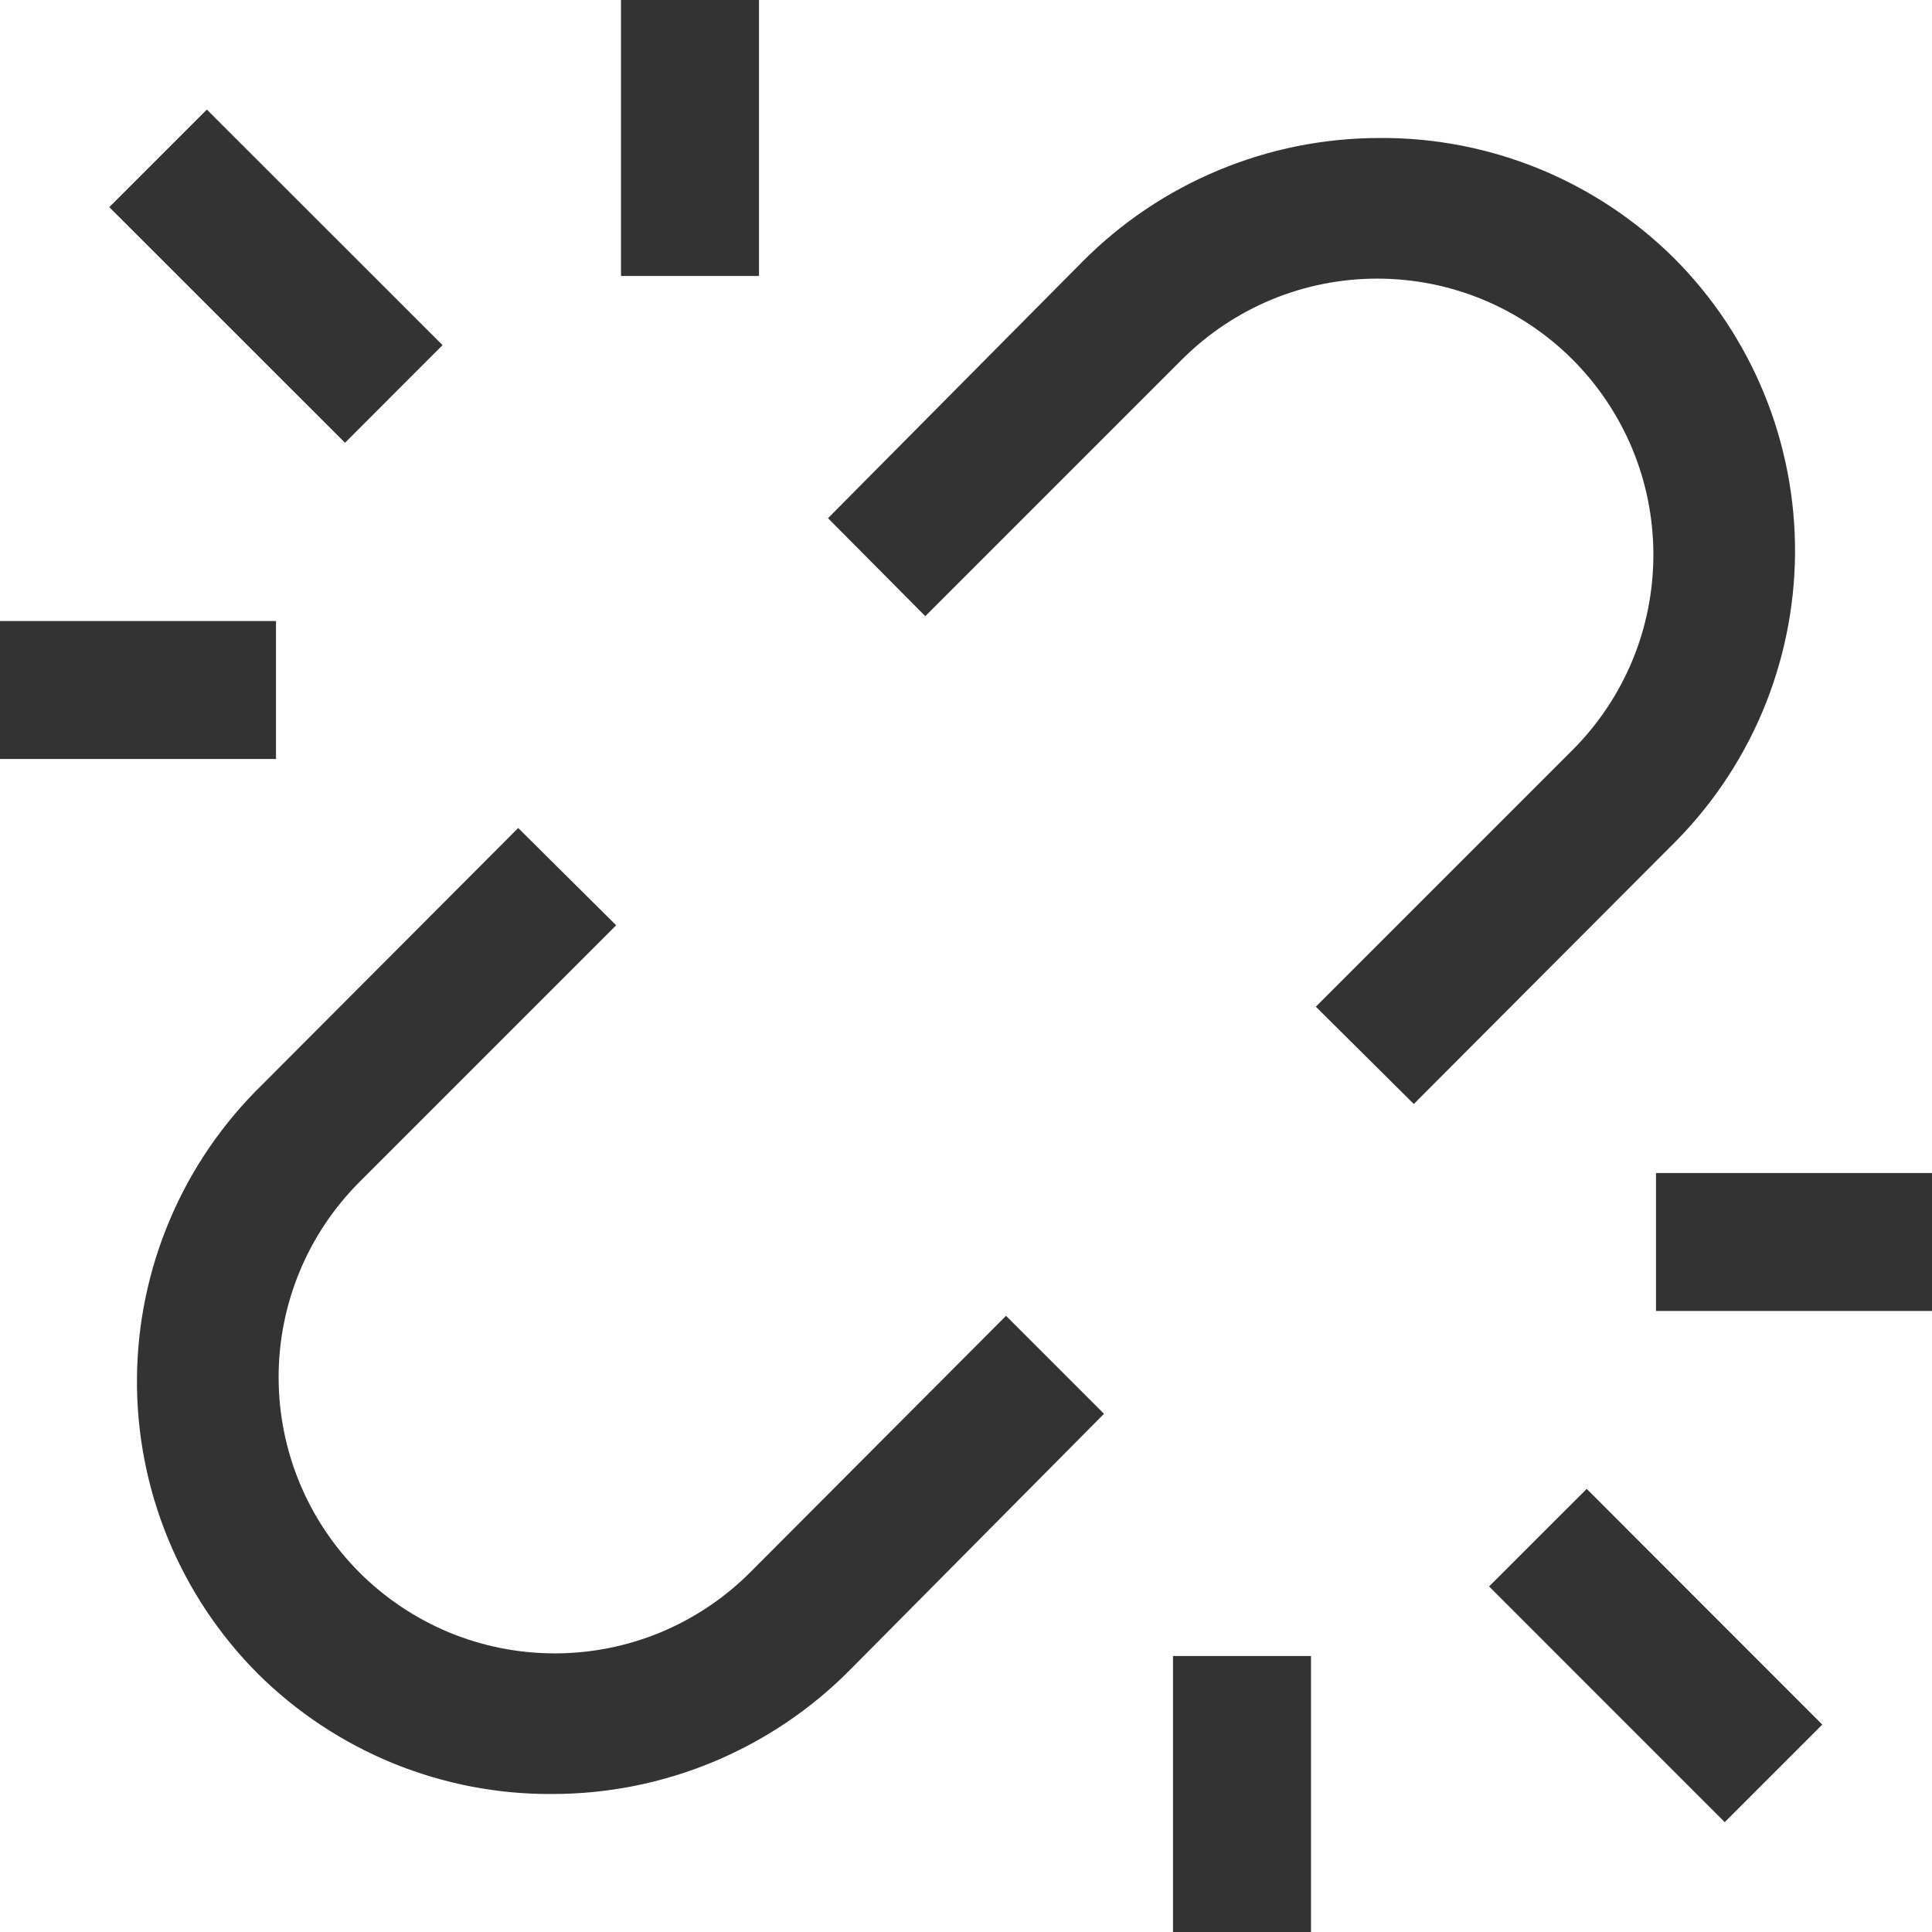 <svg width="28" height="28" viewBox="0 0 28 28" fill="none" xmlns="http://www.w3.org/2000/svg">
<path d="M1.584 3.002L2.998 1.588L6.414 5.002L5 6.417L1.584 3.002ZM21.581 22.992L22.996 21.578L26.41 24.994L24.996 26.408L21.581 22.992ZM9 0H11V4H9V0ZM0 9H4V11H0V9ZM24 17H28V19H24V17ZM17 24H19V28H17V24ZM14.58 19.07L10.87 22.79C10.498 23.162 10.057 23.456 9.572 23.658C9.086 23.859 8.566 23.962 8.04 23.962C7.514 23.962 6.994 23.859 6.508 23.658C6.023 23.456 5.582 23.162 5.21 22.79C4.459 22.039 4.038 21.021 4.038 19.96C4.038 18.898 4.459 17.881 5.21 17.13L8.93 13.41L7.51 12L3.8 15.72C3.231 16.274 2.777 16.936 2.466 17.667C2.154 18.398 1.991 19.183 1.985 19.977C1.979 20.772 2.132 21.56 2.433 22.295C2.734 23.03 3.179 23.698 3.74 24.26C4.301 24.816 4.966 25.256 5.697 25.555C6.428 25.853 7.21 26.005 8 26C8.803 26.001 9.599 25.842 10.341 25.533C11.082 25.224 11.755 24.771 12.32 24.2L16 20.49L14.58 19.07ZM13.41 8.93L17.13 5.21C17.502 4.838 17.943 4.544 18.428 4.342C18.914 4.141 19.434 4.038 19.96 4.038C20.486 4.038 21.006 4.141 21.492 4.342C21.977 4.544 22.418 4.838 22.79 5.21C23.162 5.582 23.456 6.023 23.658 6.508C23.859 6.994 23.962 7.514 23.962 8.04C23.962 8.566 23.859 9.086 23.658 9.572C23.456 10.057 23.162 10.498 22.79 10.87L19.07 14.59L20.49 16L24.2 12.28C24.769 11.726 25.223 11.064 25.535 10.333C25.846 9.602 26.009 8.817 26.015 8.023C26.02 7.228 25.868 6.44 25.567 5.705C25.266 4.97 24.822 4.302 24.26 3.74C23.699 3.184 23.035 2.744 22.303 2.445C21.572 2.147 20.79 1.995 20 2C19.197 1.999 18.401 2.158 17.66 2.467C16.918 2.776 16.245 3.229 15.68 3.8L12 7.51L13.41 8.93Z" fill="black" fill-opacity="0.8"/>
</svg>
